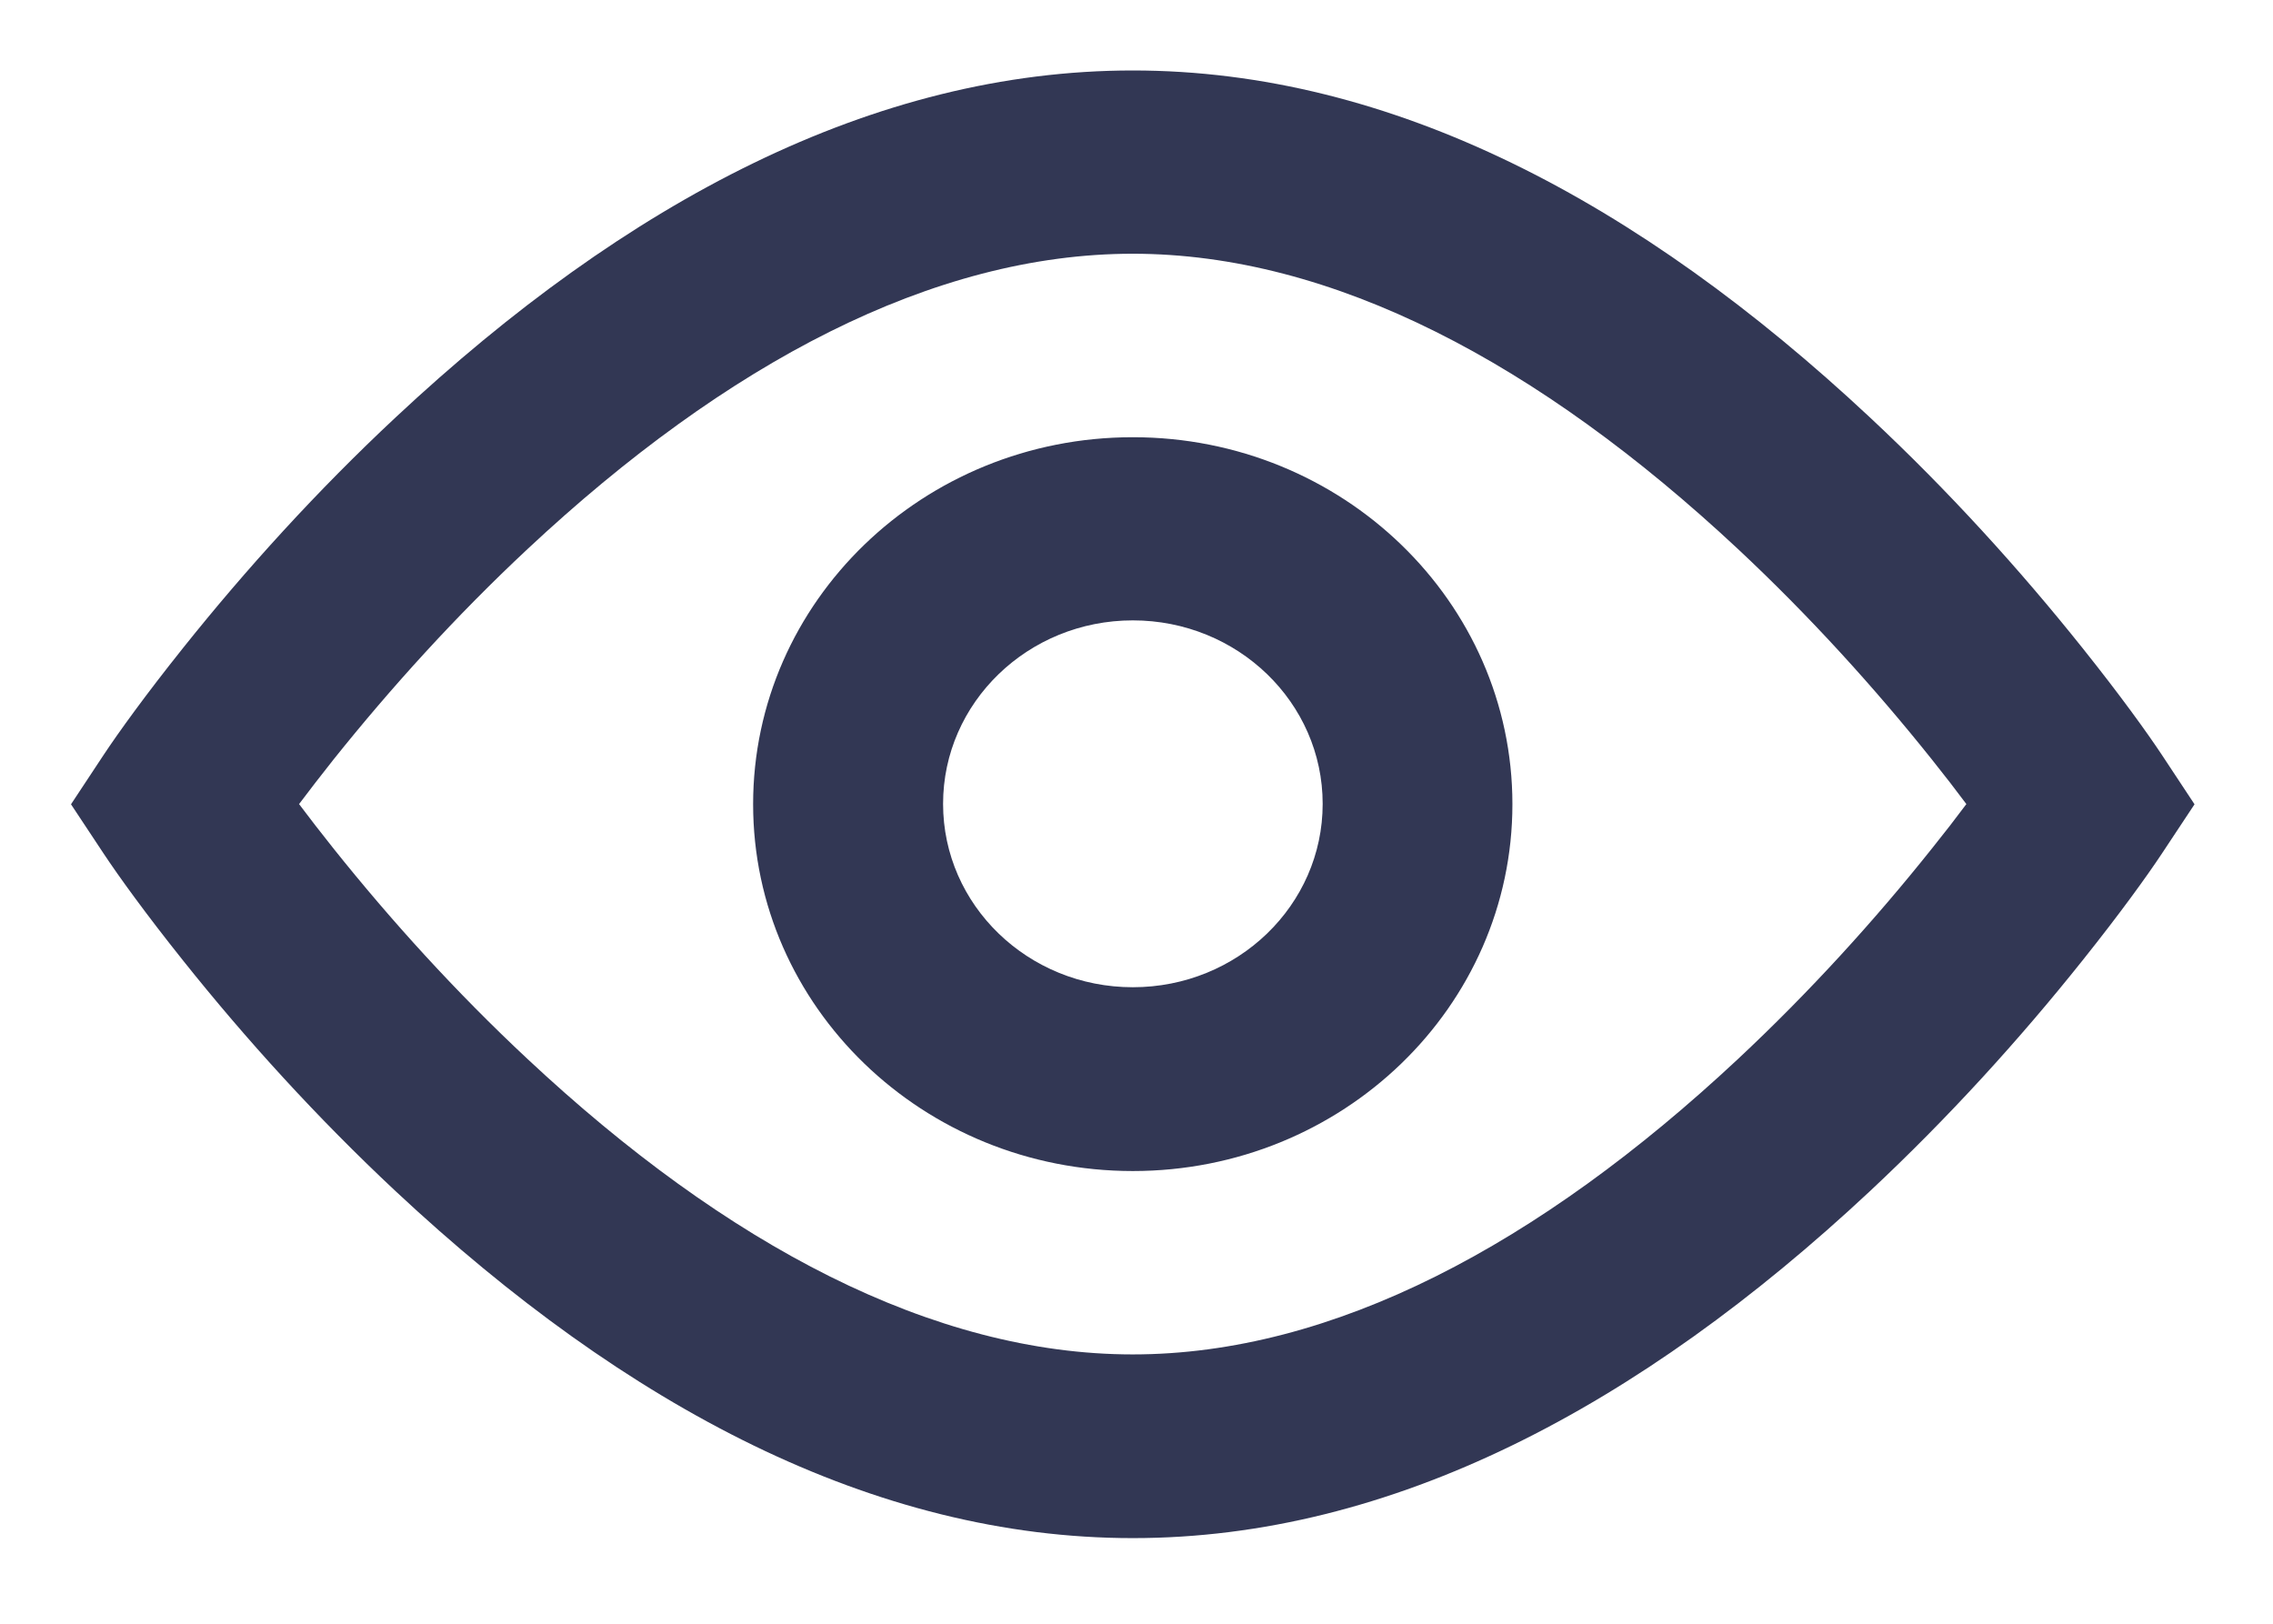 <svg width="21" height="15" viewBox="0 0 21 15" fill="none" xmlns="http://www.w3.org/2000/svg">
<path fill-rule="evenodd" clip-rule="evenodd" d="M10.466 0.651C12.857 0.651 15.144 1.863 17.275 3.855C18.002 4.534 18.66 5.26 19.239 5.985C19.589 6.423 19.837 6.768 19.973 6.973L20.275 7.43L19.973 7.886C19.837 8.091 19.589 8.436 19.239 8.874C18.66 9.6 18.002 10.325 17.275 11.005C15.144 12.996 12.857 14.209 10.466 14.209C8.074 14.209 5.787 12.996 3.656 11.005C2.929 10.325 2.271 9.6 1.692 8.874C1.342 8.436 1.094 8.091 0.958 7.886L0.656 7.43L0.958 6.973C1.094 6.768 1.342 6.423 1.692 5.985C2.271 5.26 2.929 4.534 3.656 3.855C5.787 1.863 8.074 0.651 10.466 0.651ZM17.85 7.018C17.32 6.354 16.717 5.689 16.056 5.071C14.22 3.356 12.311 2.344 10.465 2.344C8.62 2.344 6.71 3.356 4.875 5.071C4.213 5.689 3.611 6.354 3.08 7.018C2.966 7.162 2.86 7.299 2.763 7.428C2.86 7.557 2.966 7.694 3.08 7.837C3.611 8.502 4.213 9.166 4.875 9.784C6.71 11.5 8.62 12.512 10.465 12.512C12.311 12.512 14.22 11.5 16.056 9.784C16.717 9.166 17.32 8.502 17.85 7.837C17.965 7.694 18.071 7.557 18.167 7.428C18.071 7.299 17.965 7.162 17.85 7.018ZM6.958 7.429C6.958 9.301 8.529 10.818 10.466 10.818C12.403 10.818 13.973 9.301 13.973 7.429C13.973 5.557 12.403 4.039 10.466 4.039C8.529 4.039 6.958 5.557 6.958 7.429ZM12.22 7.426C12.22 8.362 11.435 9.12 10.466 9.12C9.498 9.12 8.713 8.362 8.713 7.426C8.713 6.49 9.498 5.731 10.466 5.731C11.435 5.731 12.22 6.49 12.22 7.426Z" fill="#323754"/>
</svg>
